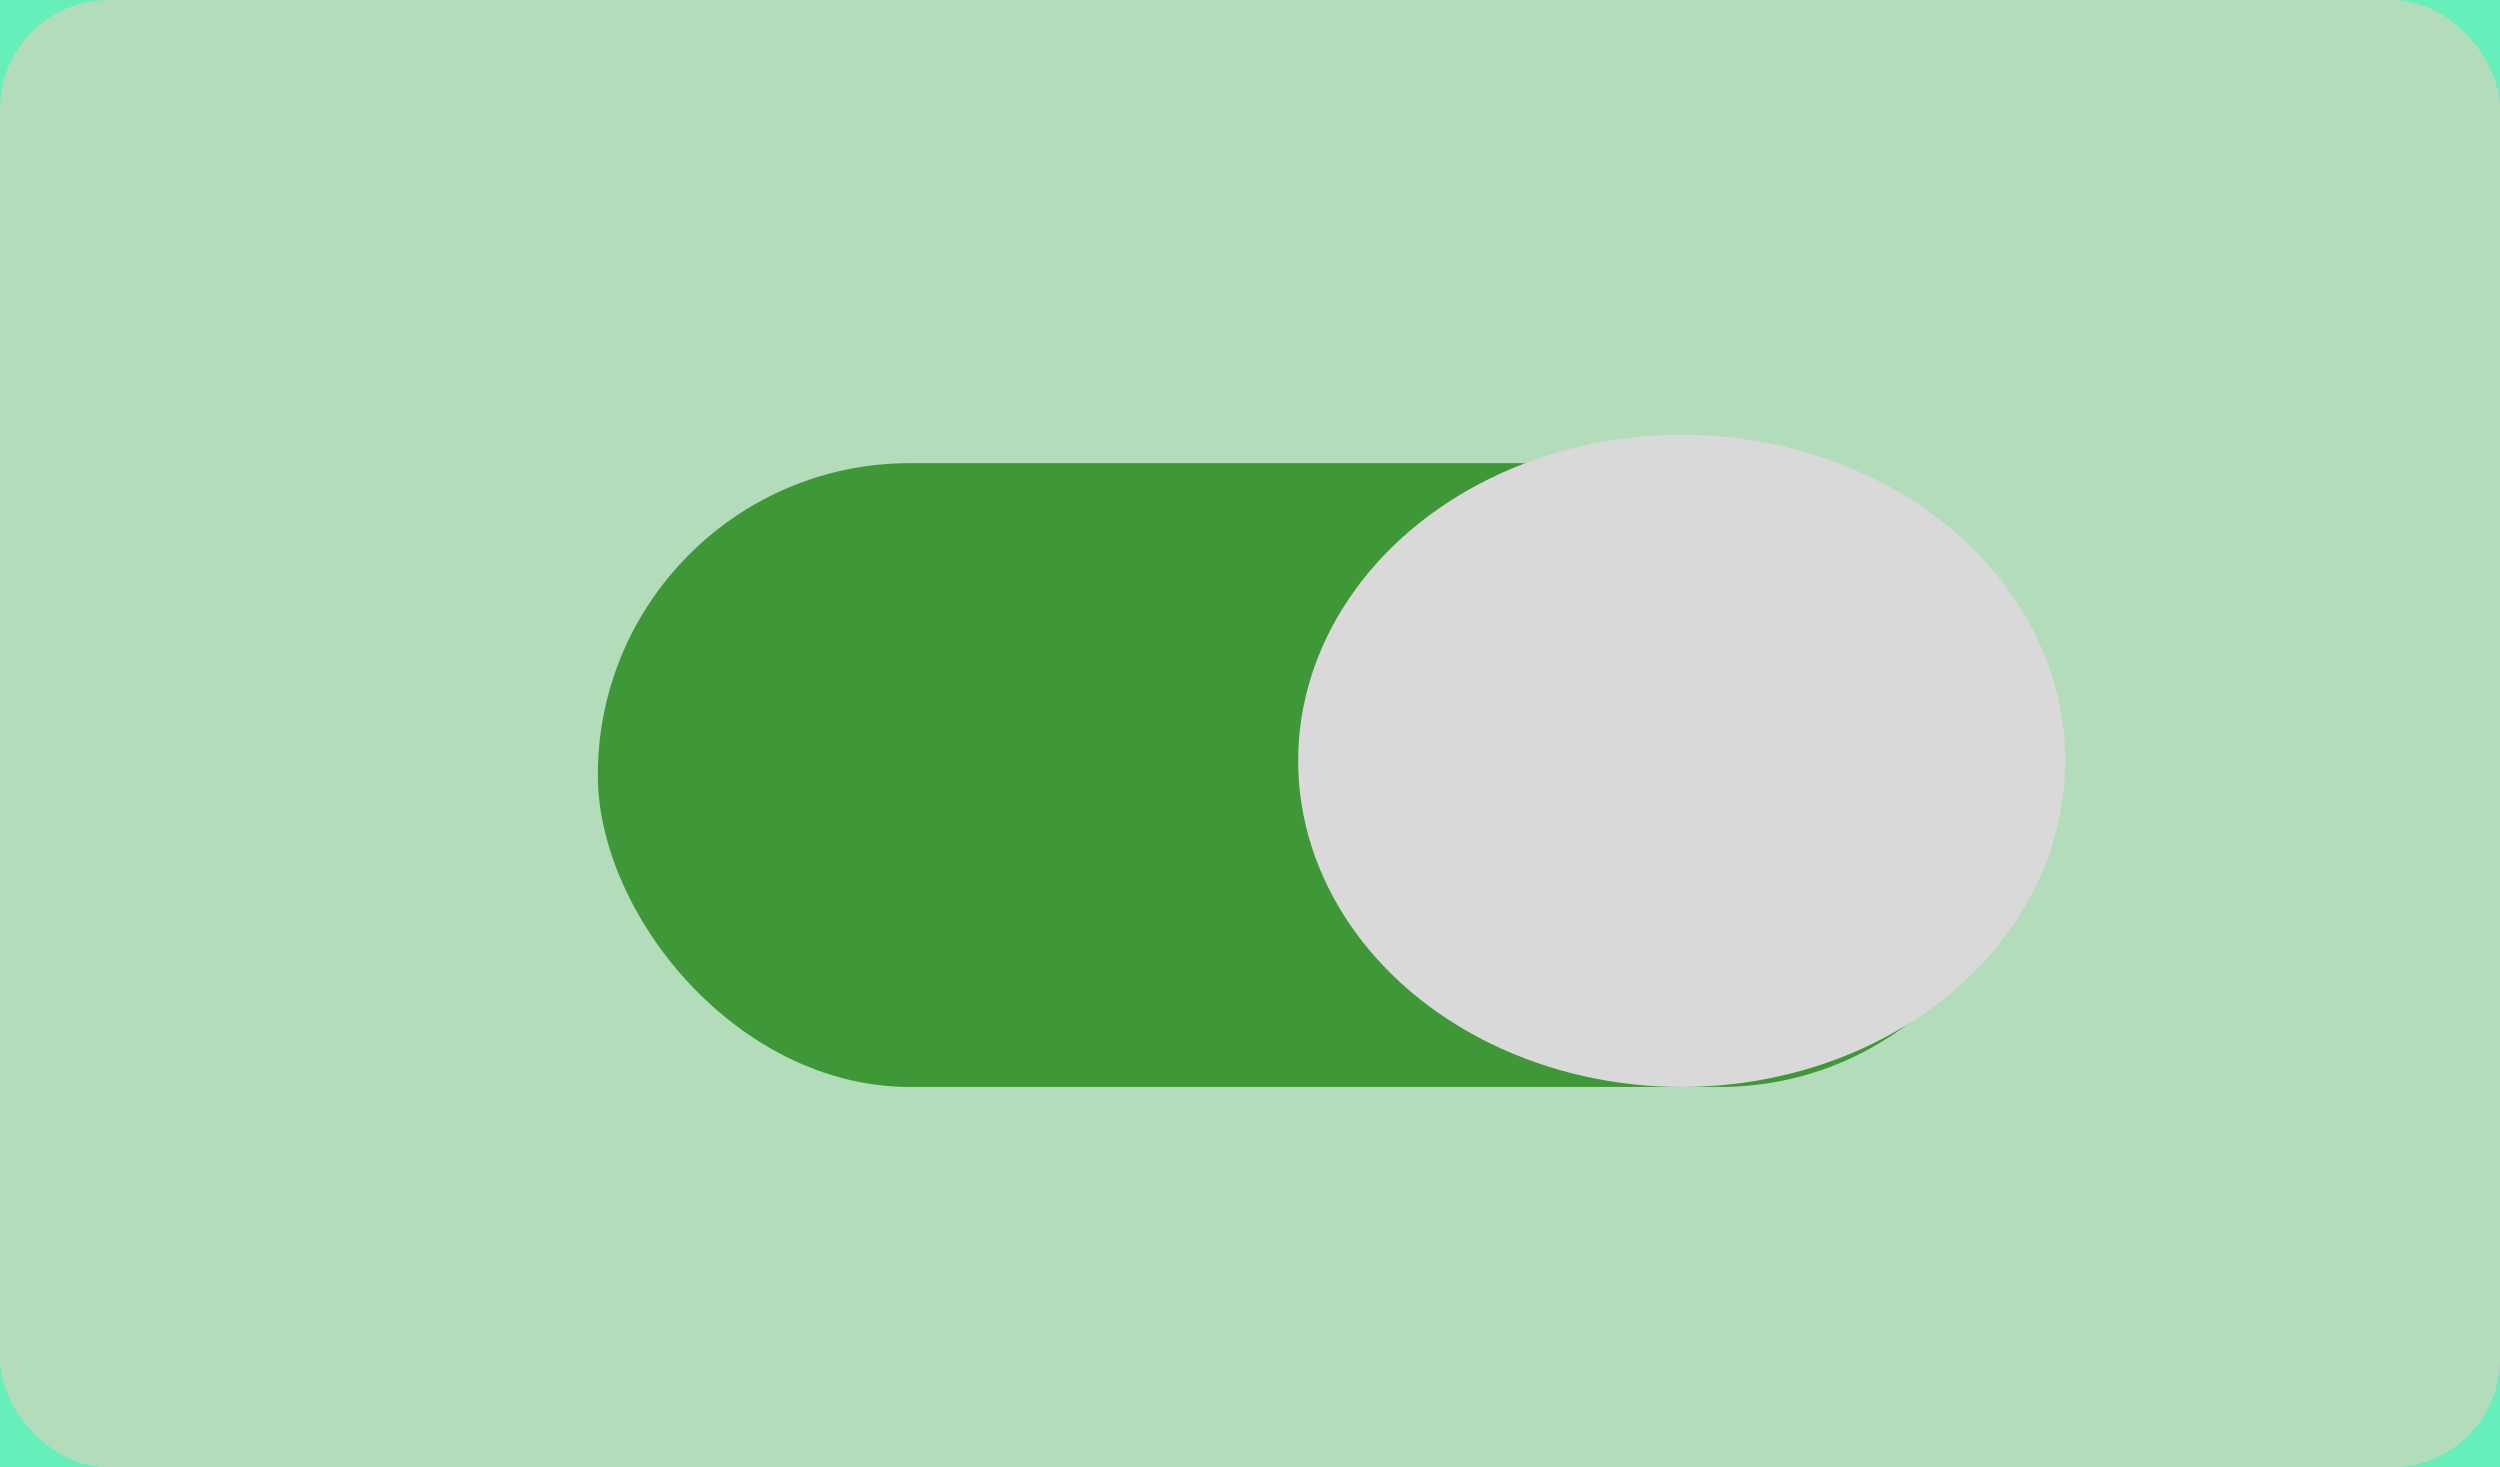 <svg width="46" height="27" viewBox="0 0 46 27" fill="none" xmlns="http://www.w3.org/2000/svg">
<rect width="46" height="27" fill="#66EEBB"/>
<rect opacity="0.5" width="46" height="27" rx="2" fill="#FFCCBB"/>
<rect x="11" y="8.522" width="26.386" height="11.478" rx="5.739" fill="#3F9838"/>
<ellipse cx="30.943" cy="14" rx="7.057" ry="6" fill="#D9D9D9"/>
</svg>
